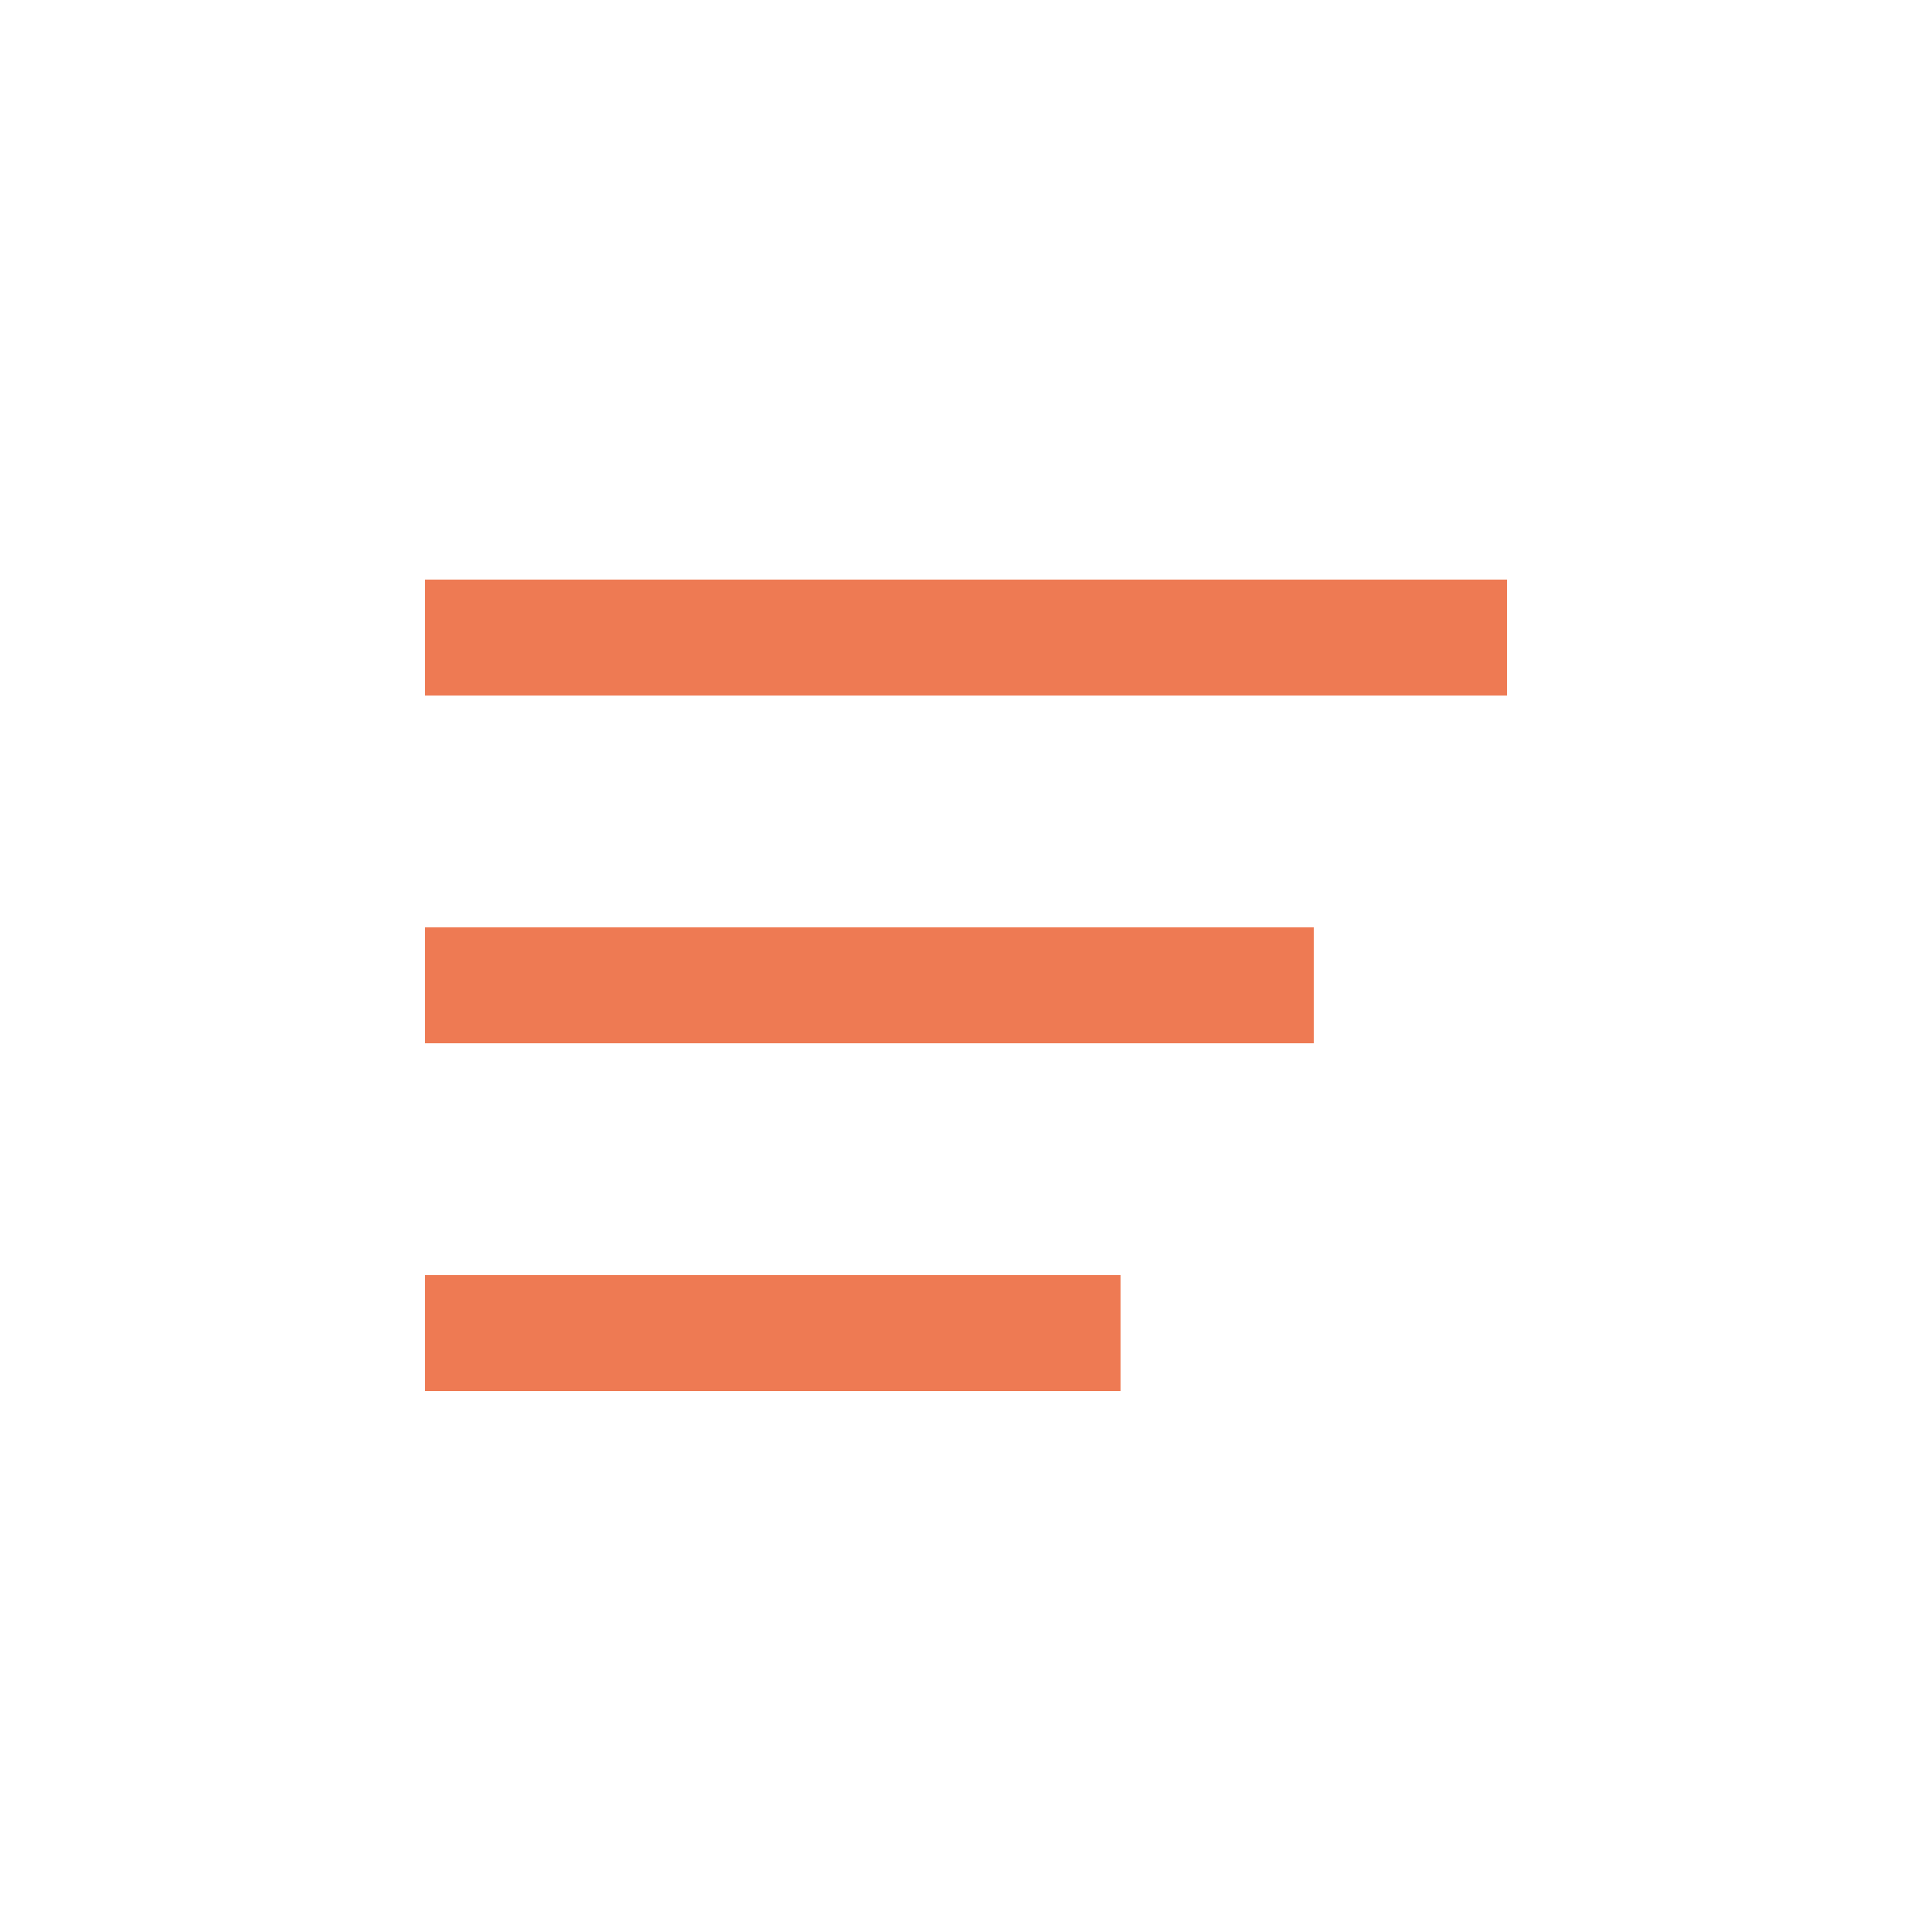 <?xml version="1.0" encoding="UTF-8" standalone="no"?>
<svg width="50px" height="50px" viewBox="0 0 50 50" version="1.1" xmlns="http://www.w3.org/2000/svg" xmlns:xlink="http://www.w3.org/1999/xlink">
    <!-- Generator: Sketch 39.1 (31720) - http://www.bohemiancoding.com/sketch -->
    <title>Rectangle 18</title>
    <desc>Created with Sketch.</desc>
    <defs></defs>
    <g id="Page-1" stroke="none" stroke-width="1" fill="none" fill-rule="evenodd">
        <rect id="Rectangle-18" fill-opacity="0" fill="#D8D8D8" x="3" y="3" width="44" height="44"></rect>
        <g id="Group-Copy" transform="translate(11, 15)" fill="#EE7A53">
            <rect id="Rectangle-4" x="0" y="0" width="28" height="3"></rect>
            <rect id="Rectangle-4-Copy" x="0" y="9" width="23" height="3"></rect>
            <rect id="Rectangle-4-Copy-2" x="0" y="18" width="18" height="3"></rect>
        </g>
    </g>
</svg>